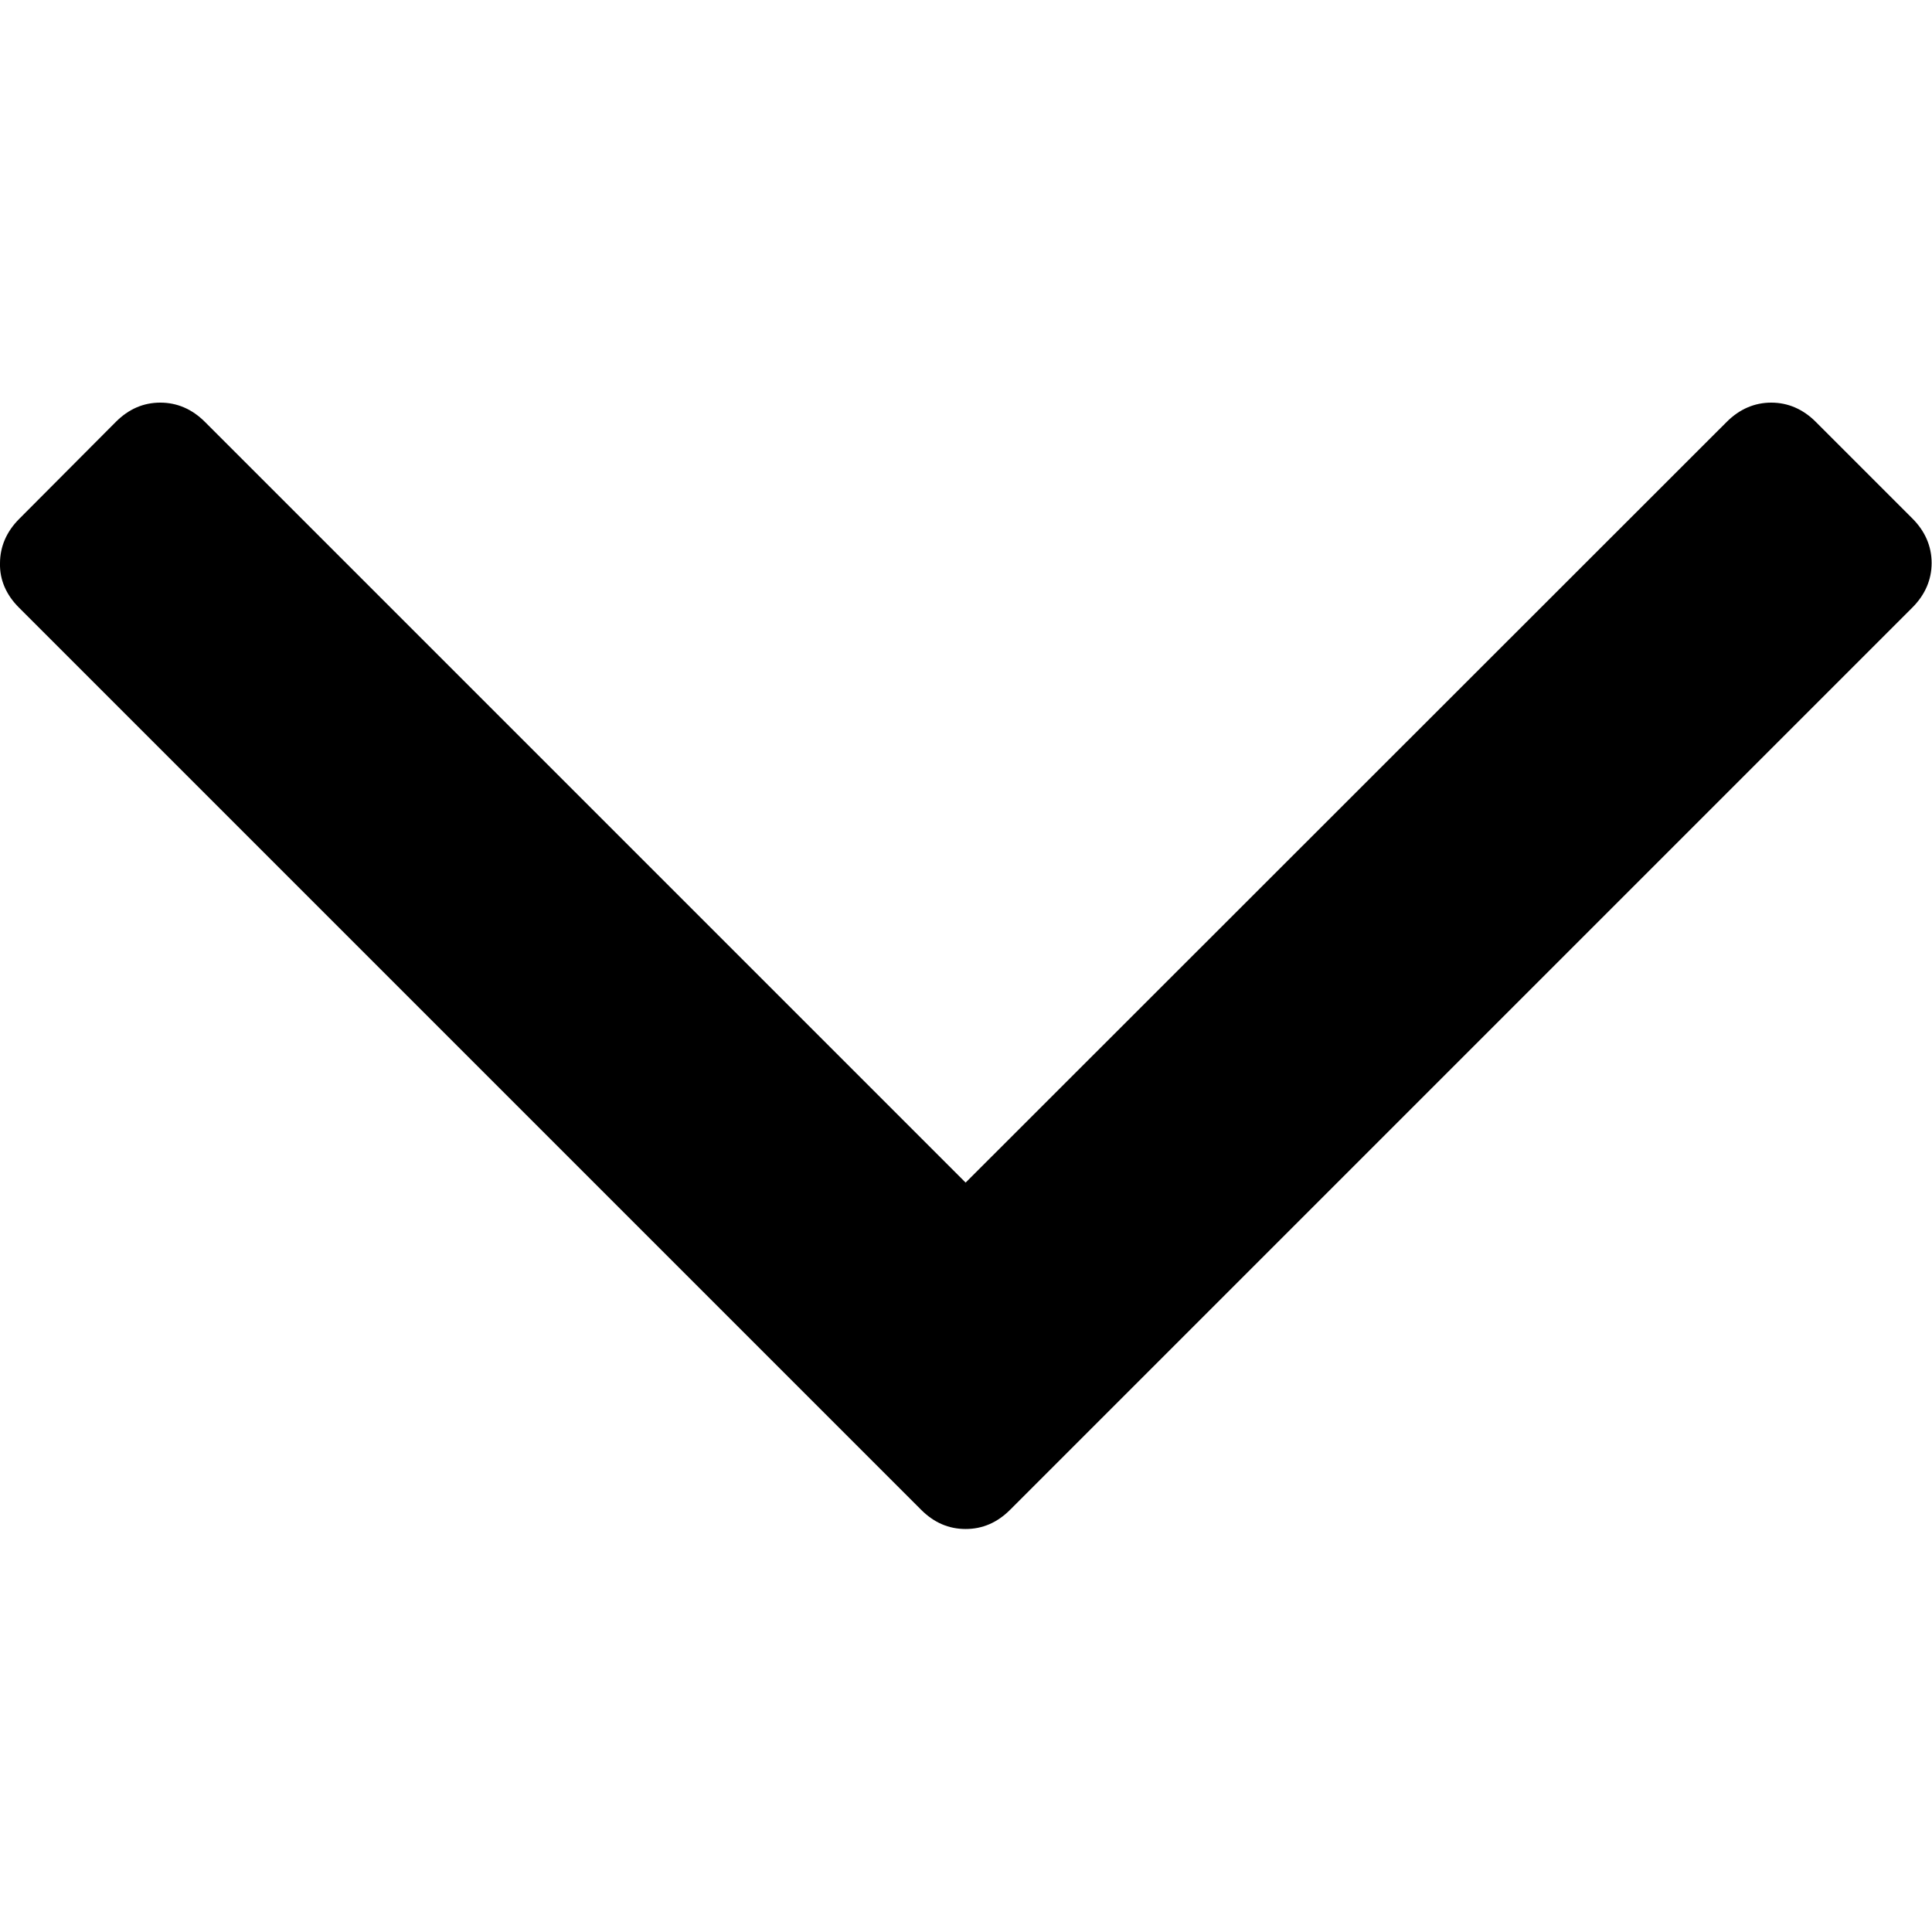 <?xml version="1.0" encoding="utf-8"?>
<!-- Generator: Adobe Illustrator 24.2.3, SVG Export Plug-In . SVG Version: 6.00 Build 0)  -->
<svg version="1.1" id="Capa_1" xmlns="http://www.w3.org/2000/svg" xmlns:xlink="http://www.w3.org/1999/xlink" x="0px" y="0px"
	 viewBox="0 0 512 512" style="enable-background:new 0 0 512 512;" xml:space="preserve">
<g>
	<g>
		<path d="M5,161l239.1,239.1c3.4,3.4,7.3,5.1,11.8,5.1c4.5,0,8.4-1.7,11.8-5.1L506.8,161c3.4-3.4,5.1-7.4,5.1-11.8
			s-1.7-8.4-5.1-11.8l-25.6-25.6c-3.4-3.4-7.4-5.1-11.8-5.1c-4.4,0-8.4,1.7-11.8,5.1L255.9,313.4L54.3,111.8
			c-3.4-3.4-7.4-5.1-11.8-5.1c-4.5,0-8.4,1.7-11.8,5.1L5.1,137.5c-3.4,3.4-5.1,7.4-5.1,11.8C-0.1,153.6,1.6,157.6,5,161z"/>
	</g>
</g>
</svg>
